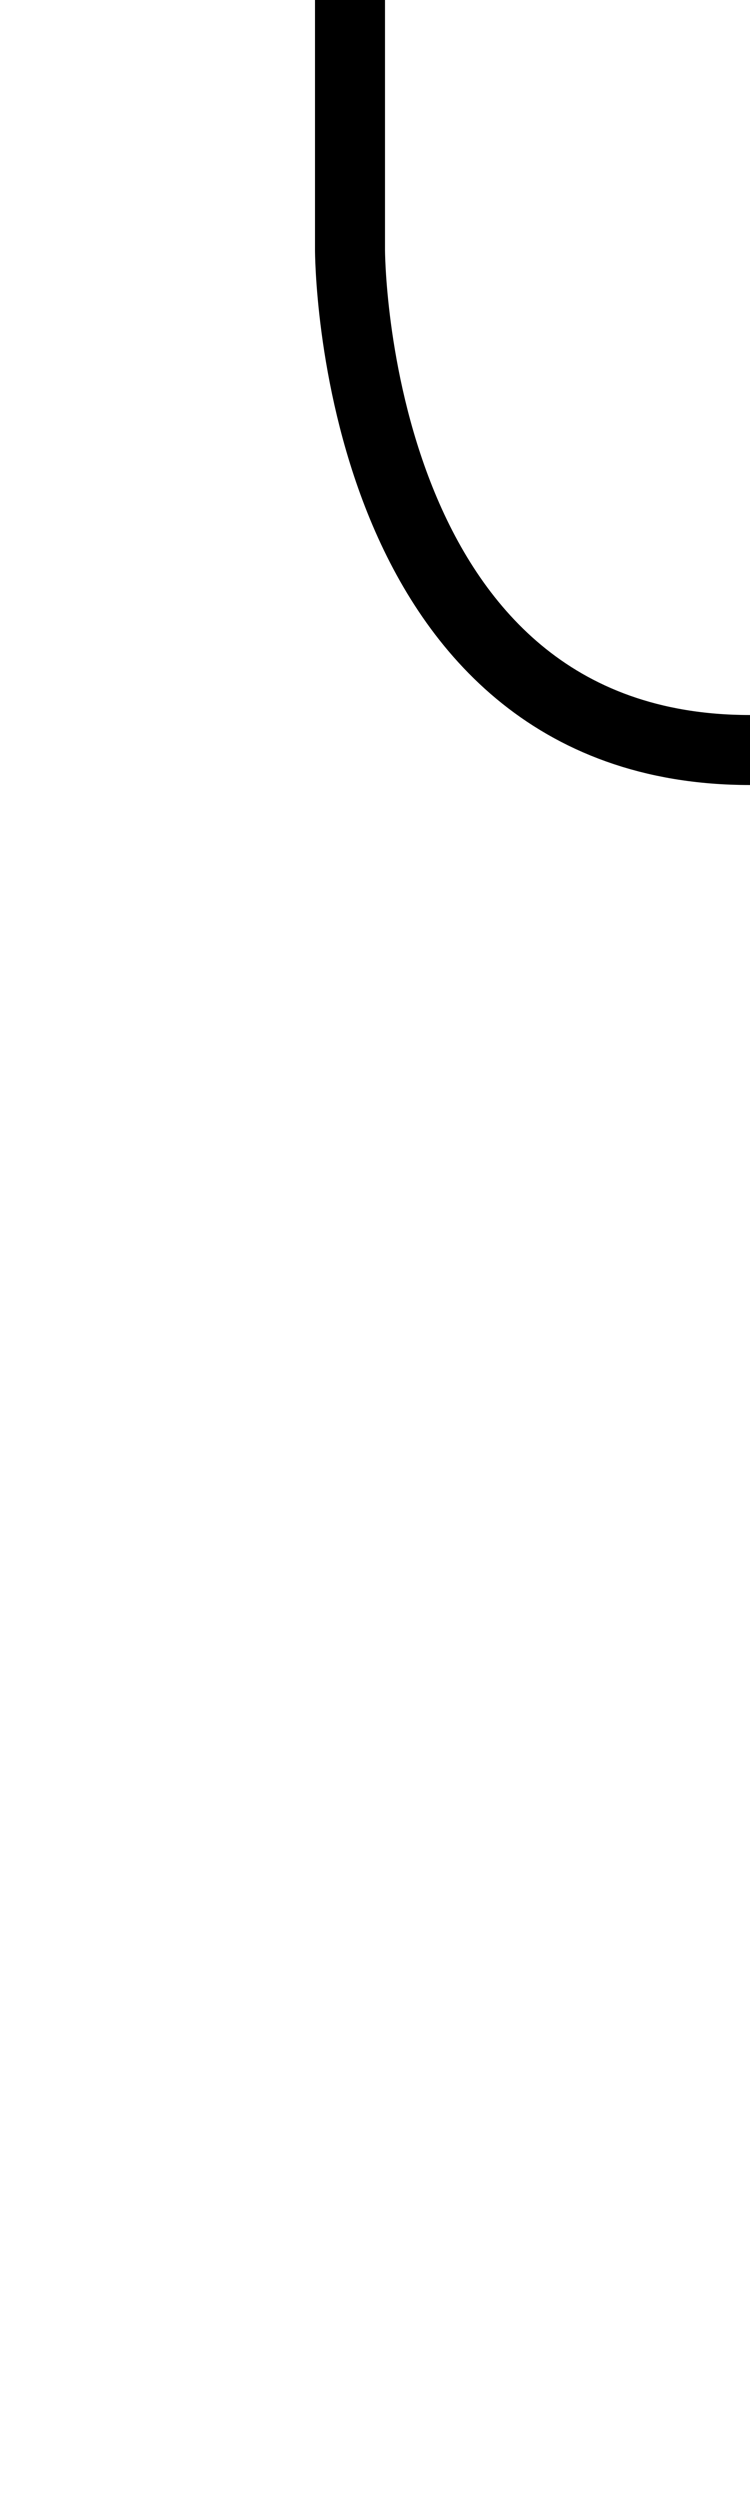 <?xml version="1.0" encoding="UTF-8"?>
<svg
   xmlns:svg="http://www.w3.org/2000/svg"
   xmlns="http://www.w3.org/2000/svg"
   width="15"
   height="50"
   viewBox="0 0 15 50"
   version="1.1"
   id="svg_conn_e_t_dark">
  <path
    style="fill:none;stroke:black;stroke-width:1.4"
    d="M 7 -1 L 7 5 C 7 5 7 15 15 15 L 16 15"
    id="path_1" />
</svg>
